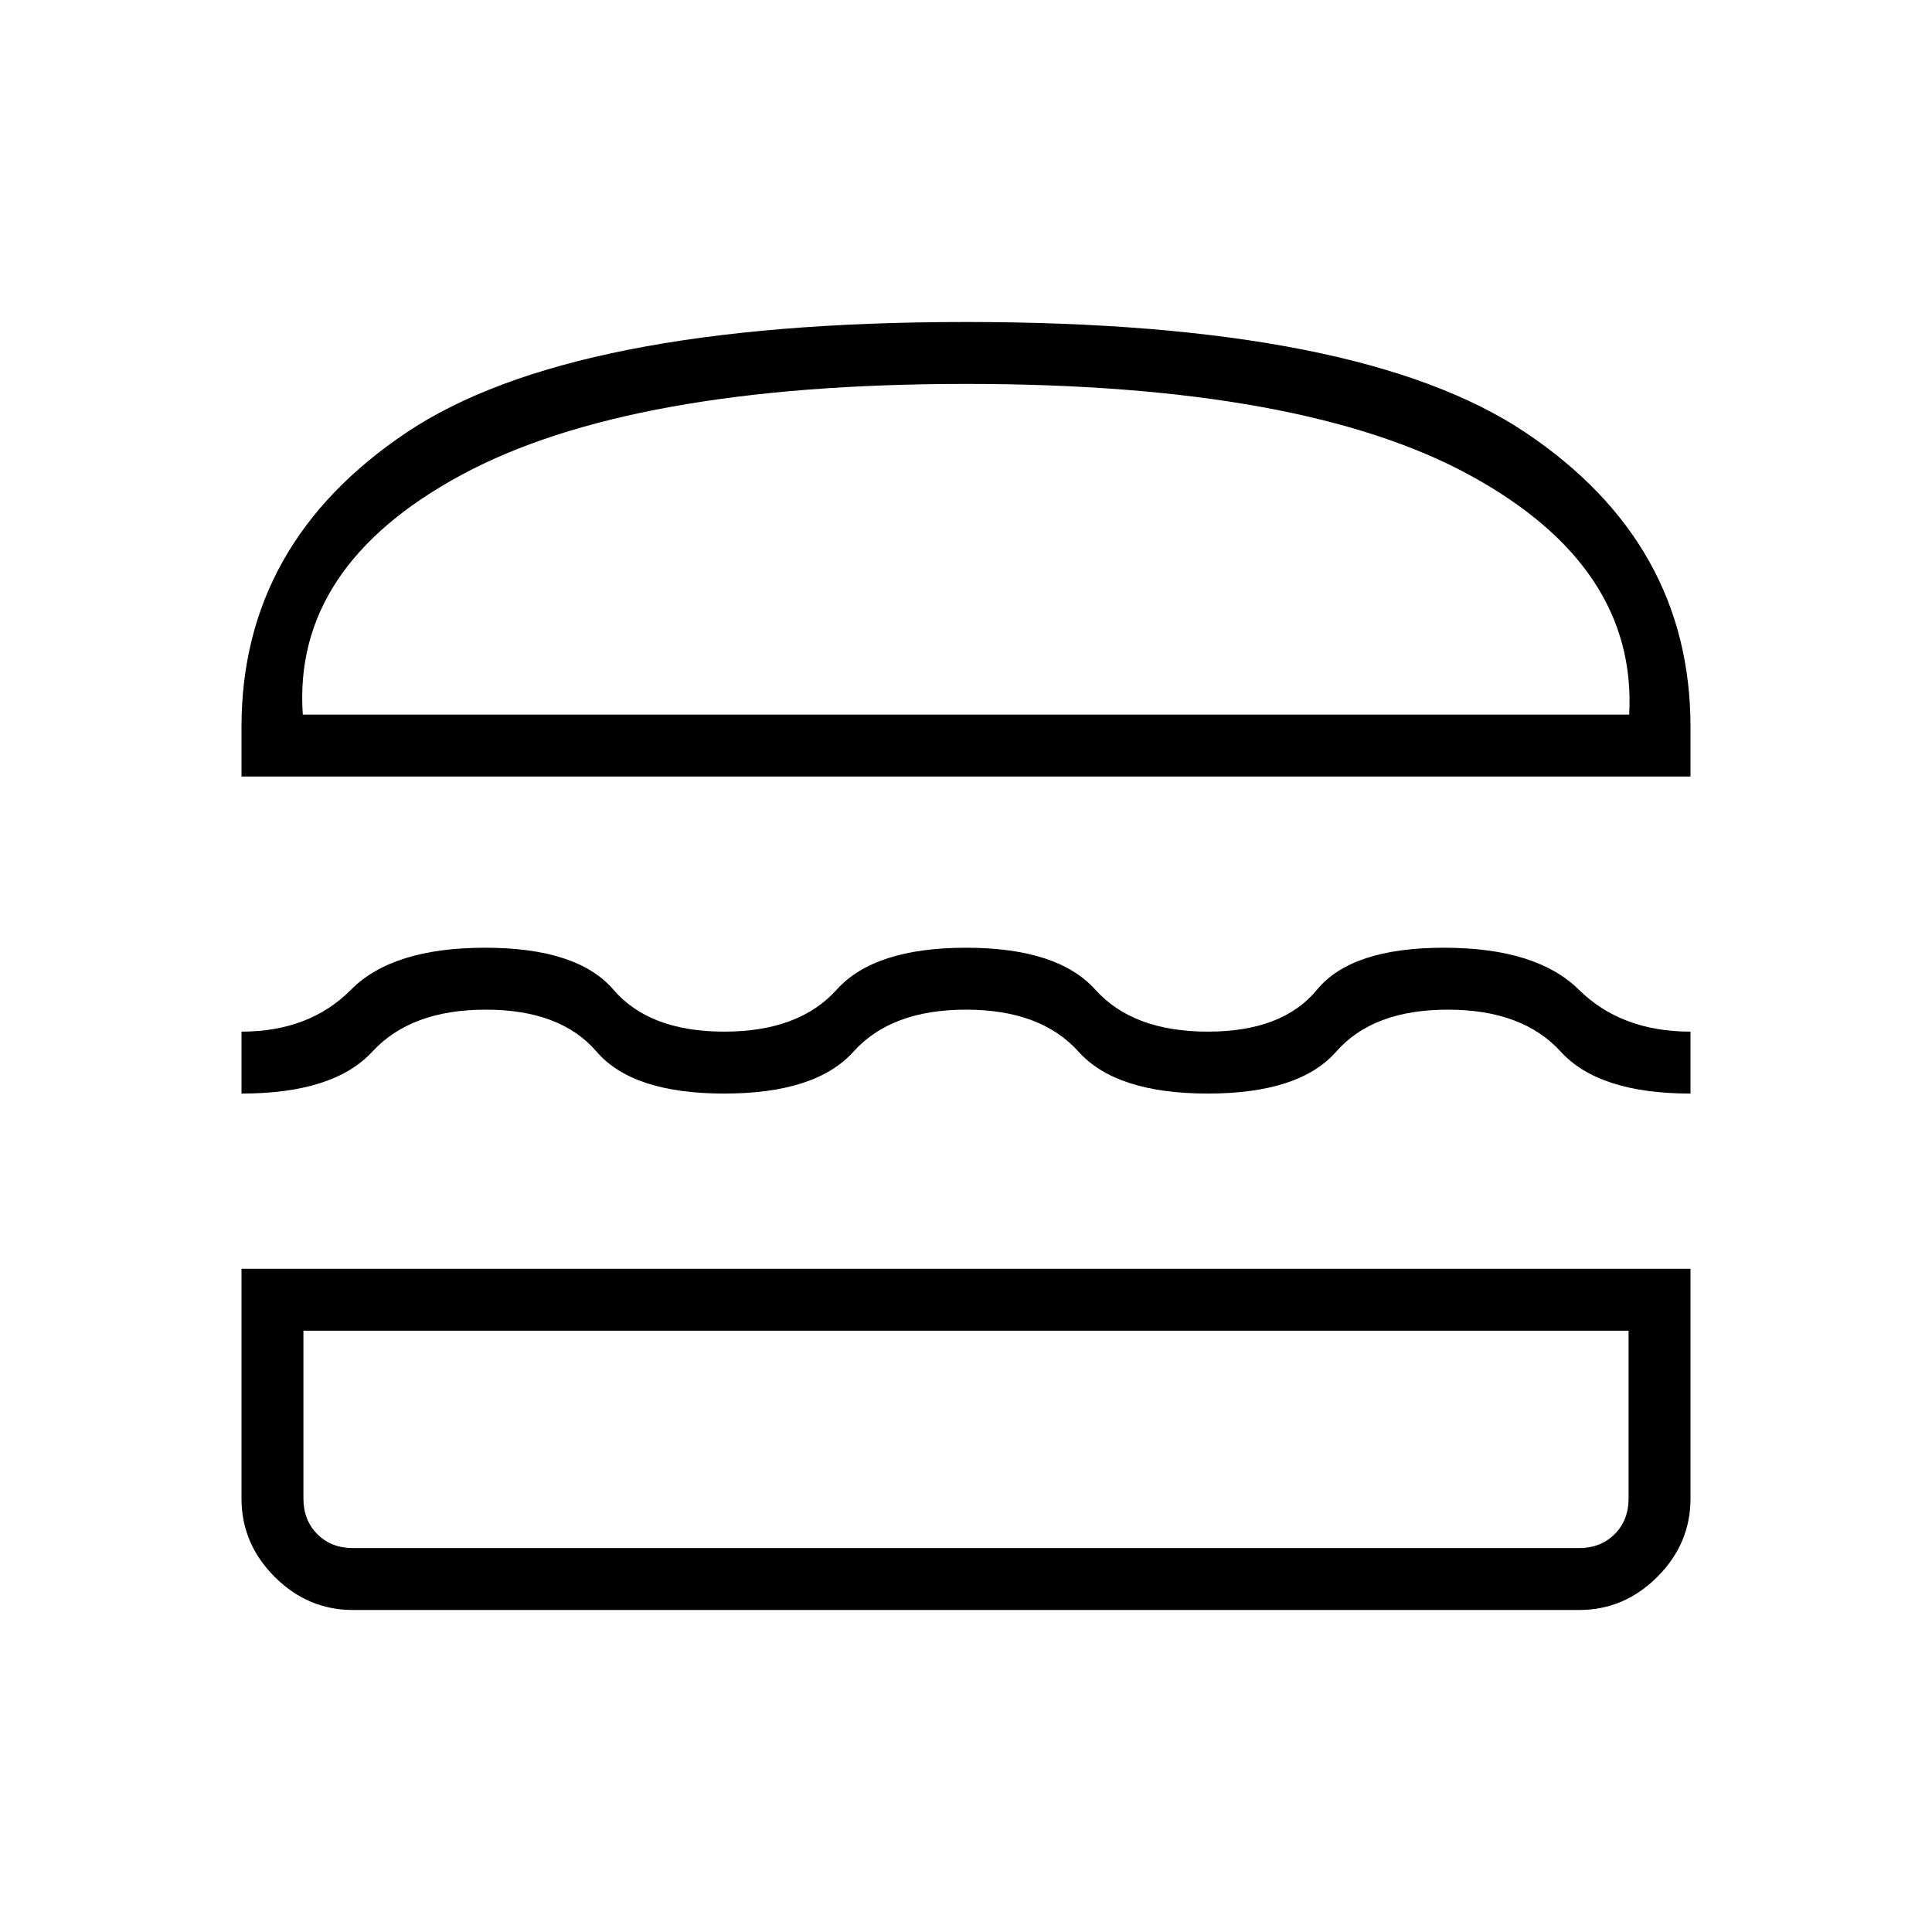 <svg xmlns="http://www.w3.org/2000/svg" width="48" height="48" viewBox="0 -960 960 960"><path d="M175.384-160q-22.442 0-38.913-16.471Q120-192.942 120-215.384v-114.154h720v114.154q0 22.442-16.471 38.913Q807.058-160 784.616-160H175.384Zm-24.615-138.769v83.385q0 10.769 6.923 17.692t17.692 6.923h609.232q10.769 0 17.692-6.923t6.923-17.692v-83.385H150.769ZM480-458.307q-37.154 0-55.885 20.846-18.73 20.846-64.269 20.846-45.538 0-63.423-20.846-17.885-20.846-55.039-20.846-37.153 0-56.357 20.846-19.203 20.846-65.027 20.846v-30.77q33.769 0 54.423-20.846 20.654-20.846 66.577-20.846t63.808 20.846q17.884 20.846 55.038 20.846 37.154 0 55.885-20.846 18.73-20.846 64.269-20.846t64.269 20.846q18.731 20.846 55.885 20.846 37.154 0 54.269-20.846 17.116-20.846 63.039-20.846t67.05 20.846q21.127 20.846 55.488 20.846v30.77q-45.538 0-64.5-20.846-18.961-20.846-56.115-20.846t-55.423 20.846q-18.27 20.846-63.808 20.846-45.539 0-64.269-20.846-18.731-20.846-55.885-20.846ZM120-574.154v-24.615q0-91.308 81.923-146.27Q283.846-800 480-800t278.077 54.961Q840-690.077 840-598.769v24.615H120Zm360-195.077q-167.231 0-250.961 45.346-83.731 45.346-78.578 118.962h659.078q3.923-73.616-79.193-118.962Q647.231-769.231 480-769.231Zm0 470.462Zm0-306.154Z"/></svg>